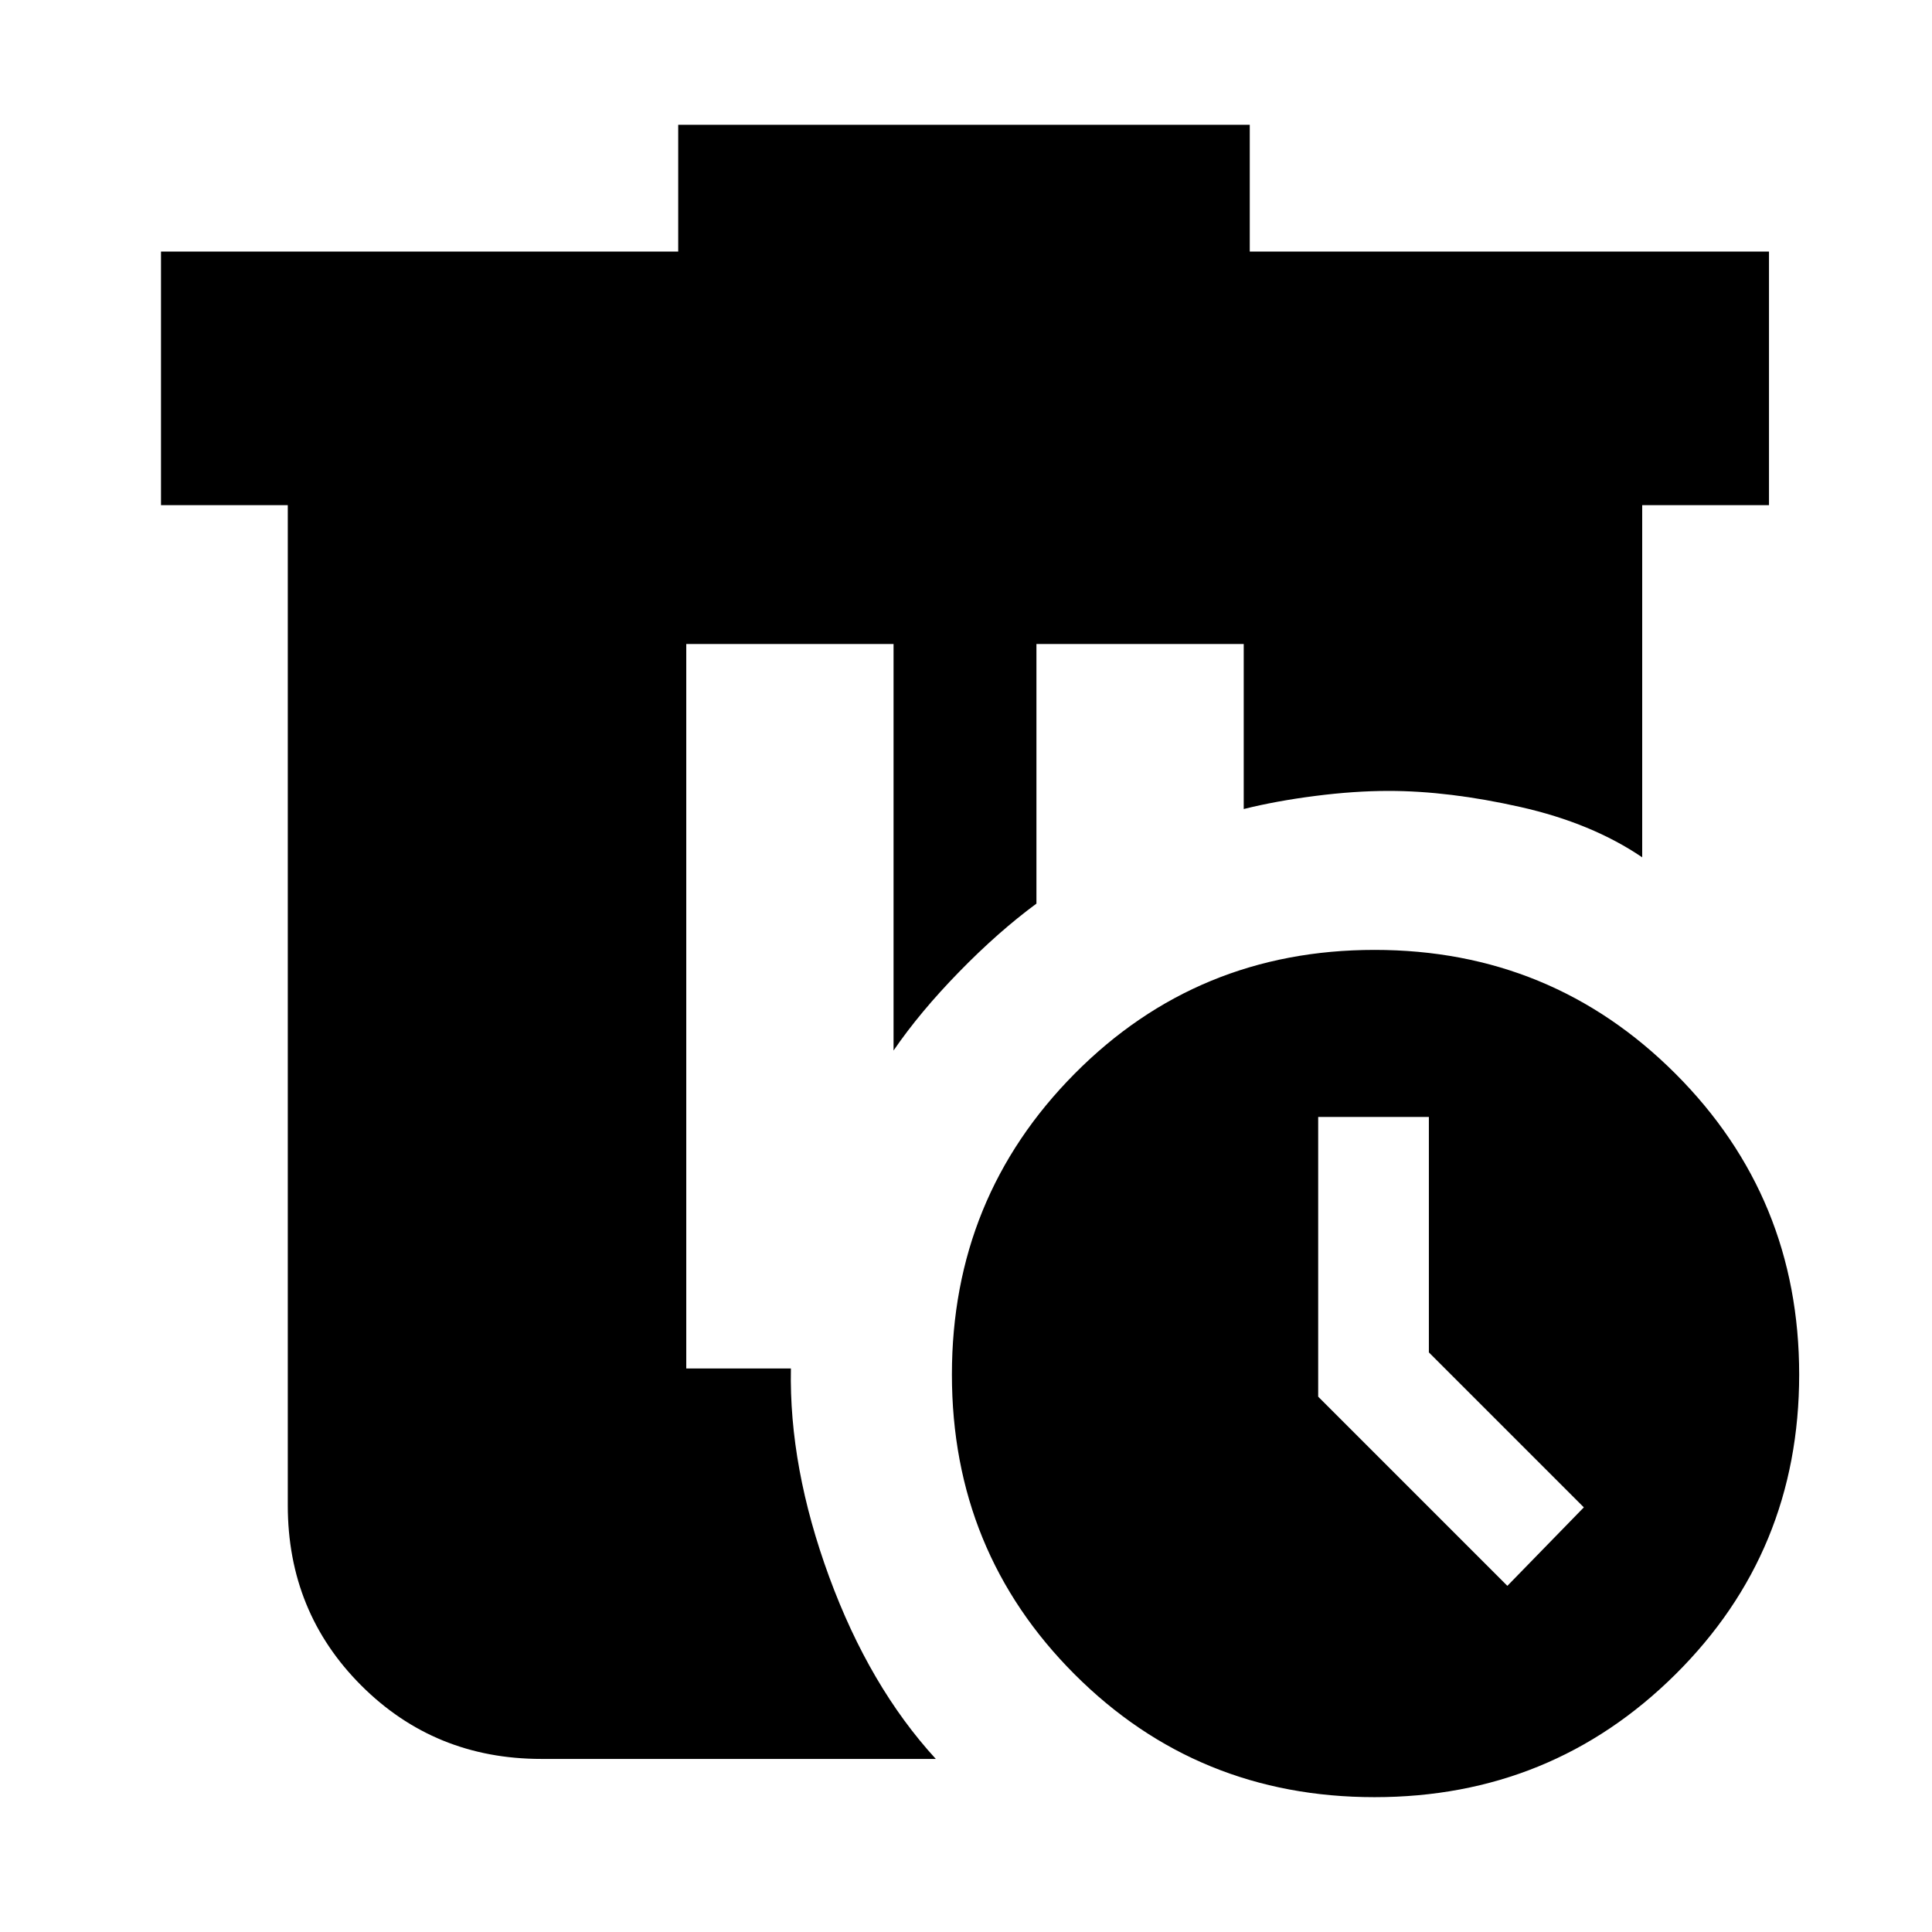 <svg xmlns="http://www.w3.org/2000/svg" height="24" viewBox="0 -960 960 960" width="24"><path d="M337-898h284v63h258v126h-63v175q-25-17-60.5-25t-65.5-8q-17 0-36.5 2.5T618-558v-82H515v129q-19 14-38.5 34T444-438v-202H341v360h52q-1 49 19 103.5T465-86H269q-53 0-89.5-36.5T143-212v-497H80v-126h257v-63Zm346 410q88 0 149.5 61.5T894-277q0 88-61.5 149T683-67q-88 0-149-61t-61-149q0-88 61-149.5T683-488Zm-28 83v139l94 94 38-39-77-77v-117h-55Z"/></svg>
